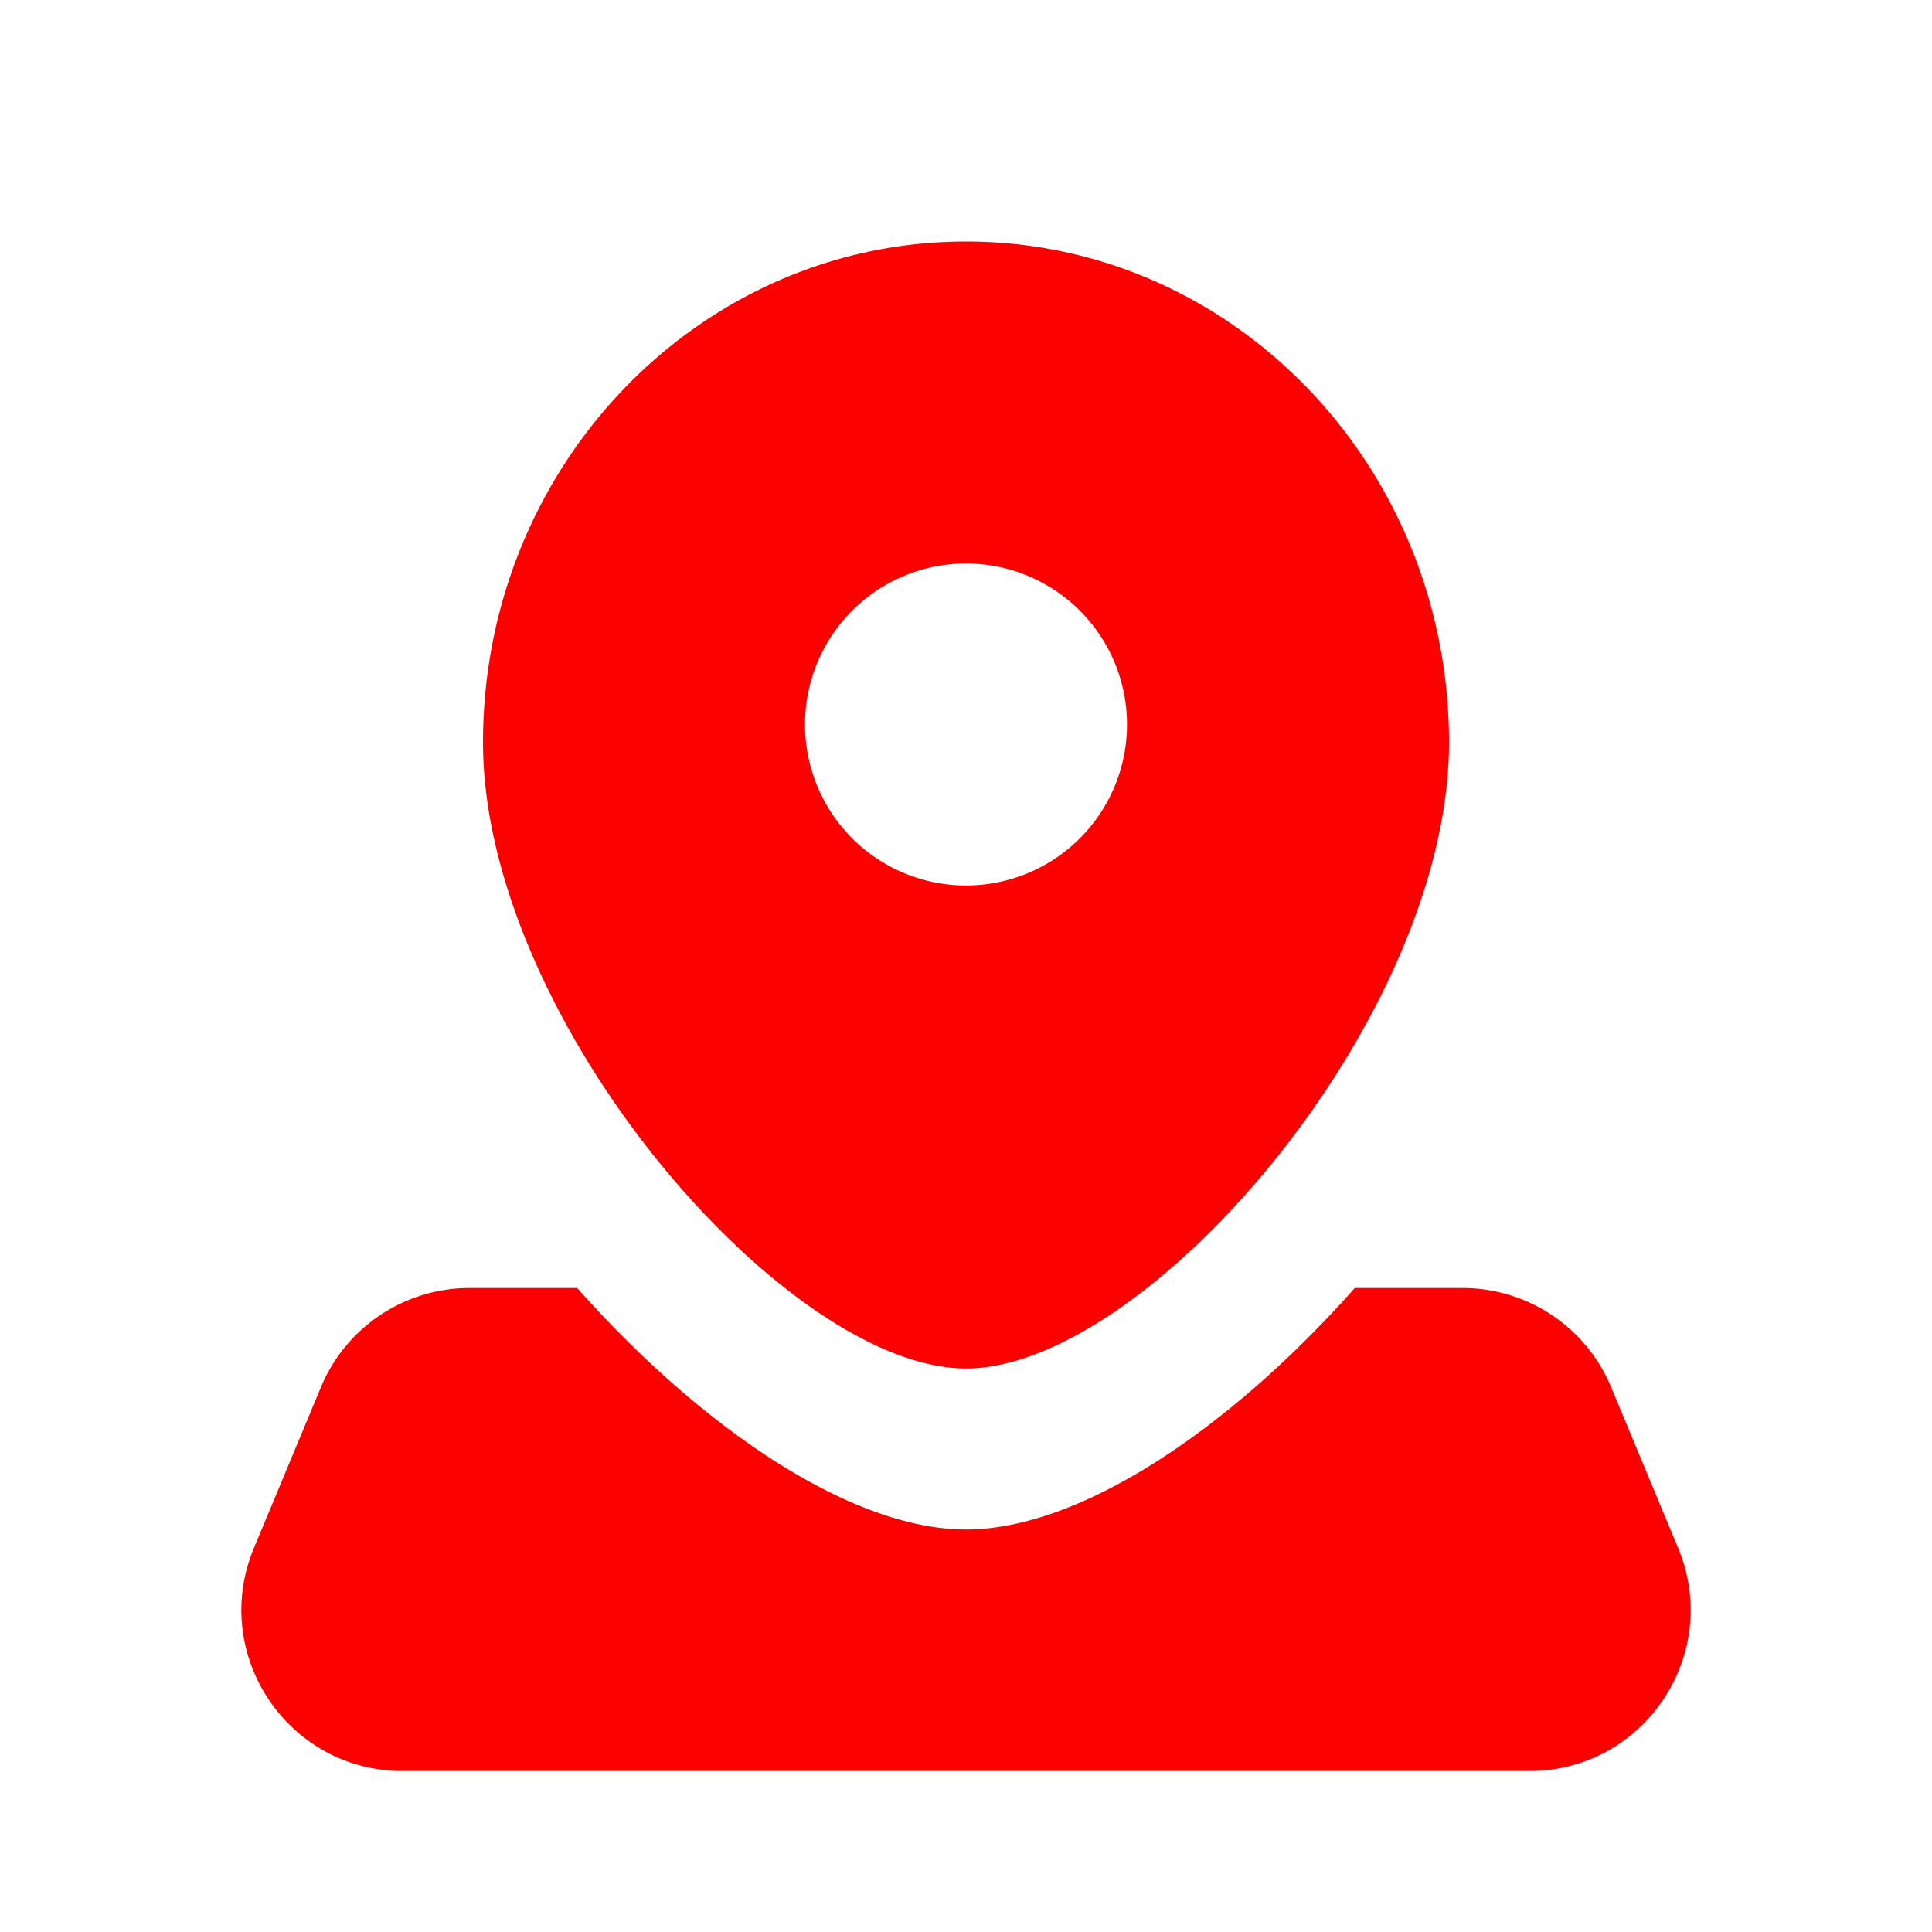 <svg width="36" height="36" fill="none" xmlns="http://www.w3.org/2000/svg"><path fill-rule="evenodd" clip-rule="evenodd" d="M27 13.833c0 5.155-5.625 11.667-9 11.667s-9-6.512-9-11.667C9 8.68 13.03 4.5 18 4.5s9 4.179 9 9.333Zm-6-.333a3 3 0 1 1-6 0 3 3 0 0 1 6 0ZM8.75 24h2.005c2.351 2.65 5.13 4.5 7.245 4.5 2.116 0 4.894-1.85 7.245-4.5h2.005a3 3 0 0 1 2.77 1.846l1.25 3C32.092 30.822 30.64 33 28.5 33h-21c-2.14 0-3.592-2.178-2.769-4.154l1.25-3A3 3 0 0 1 8.751 24Z" fill="#FD0000"/></svg>